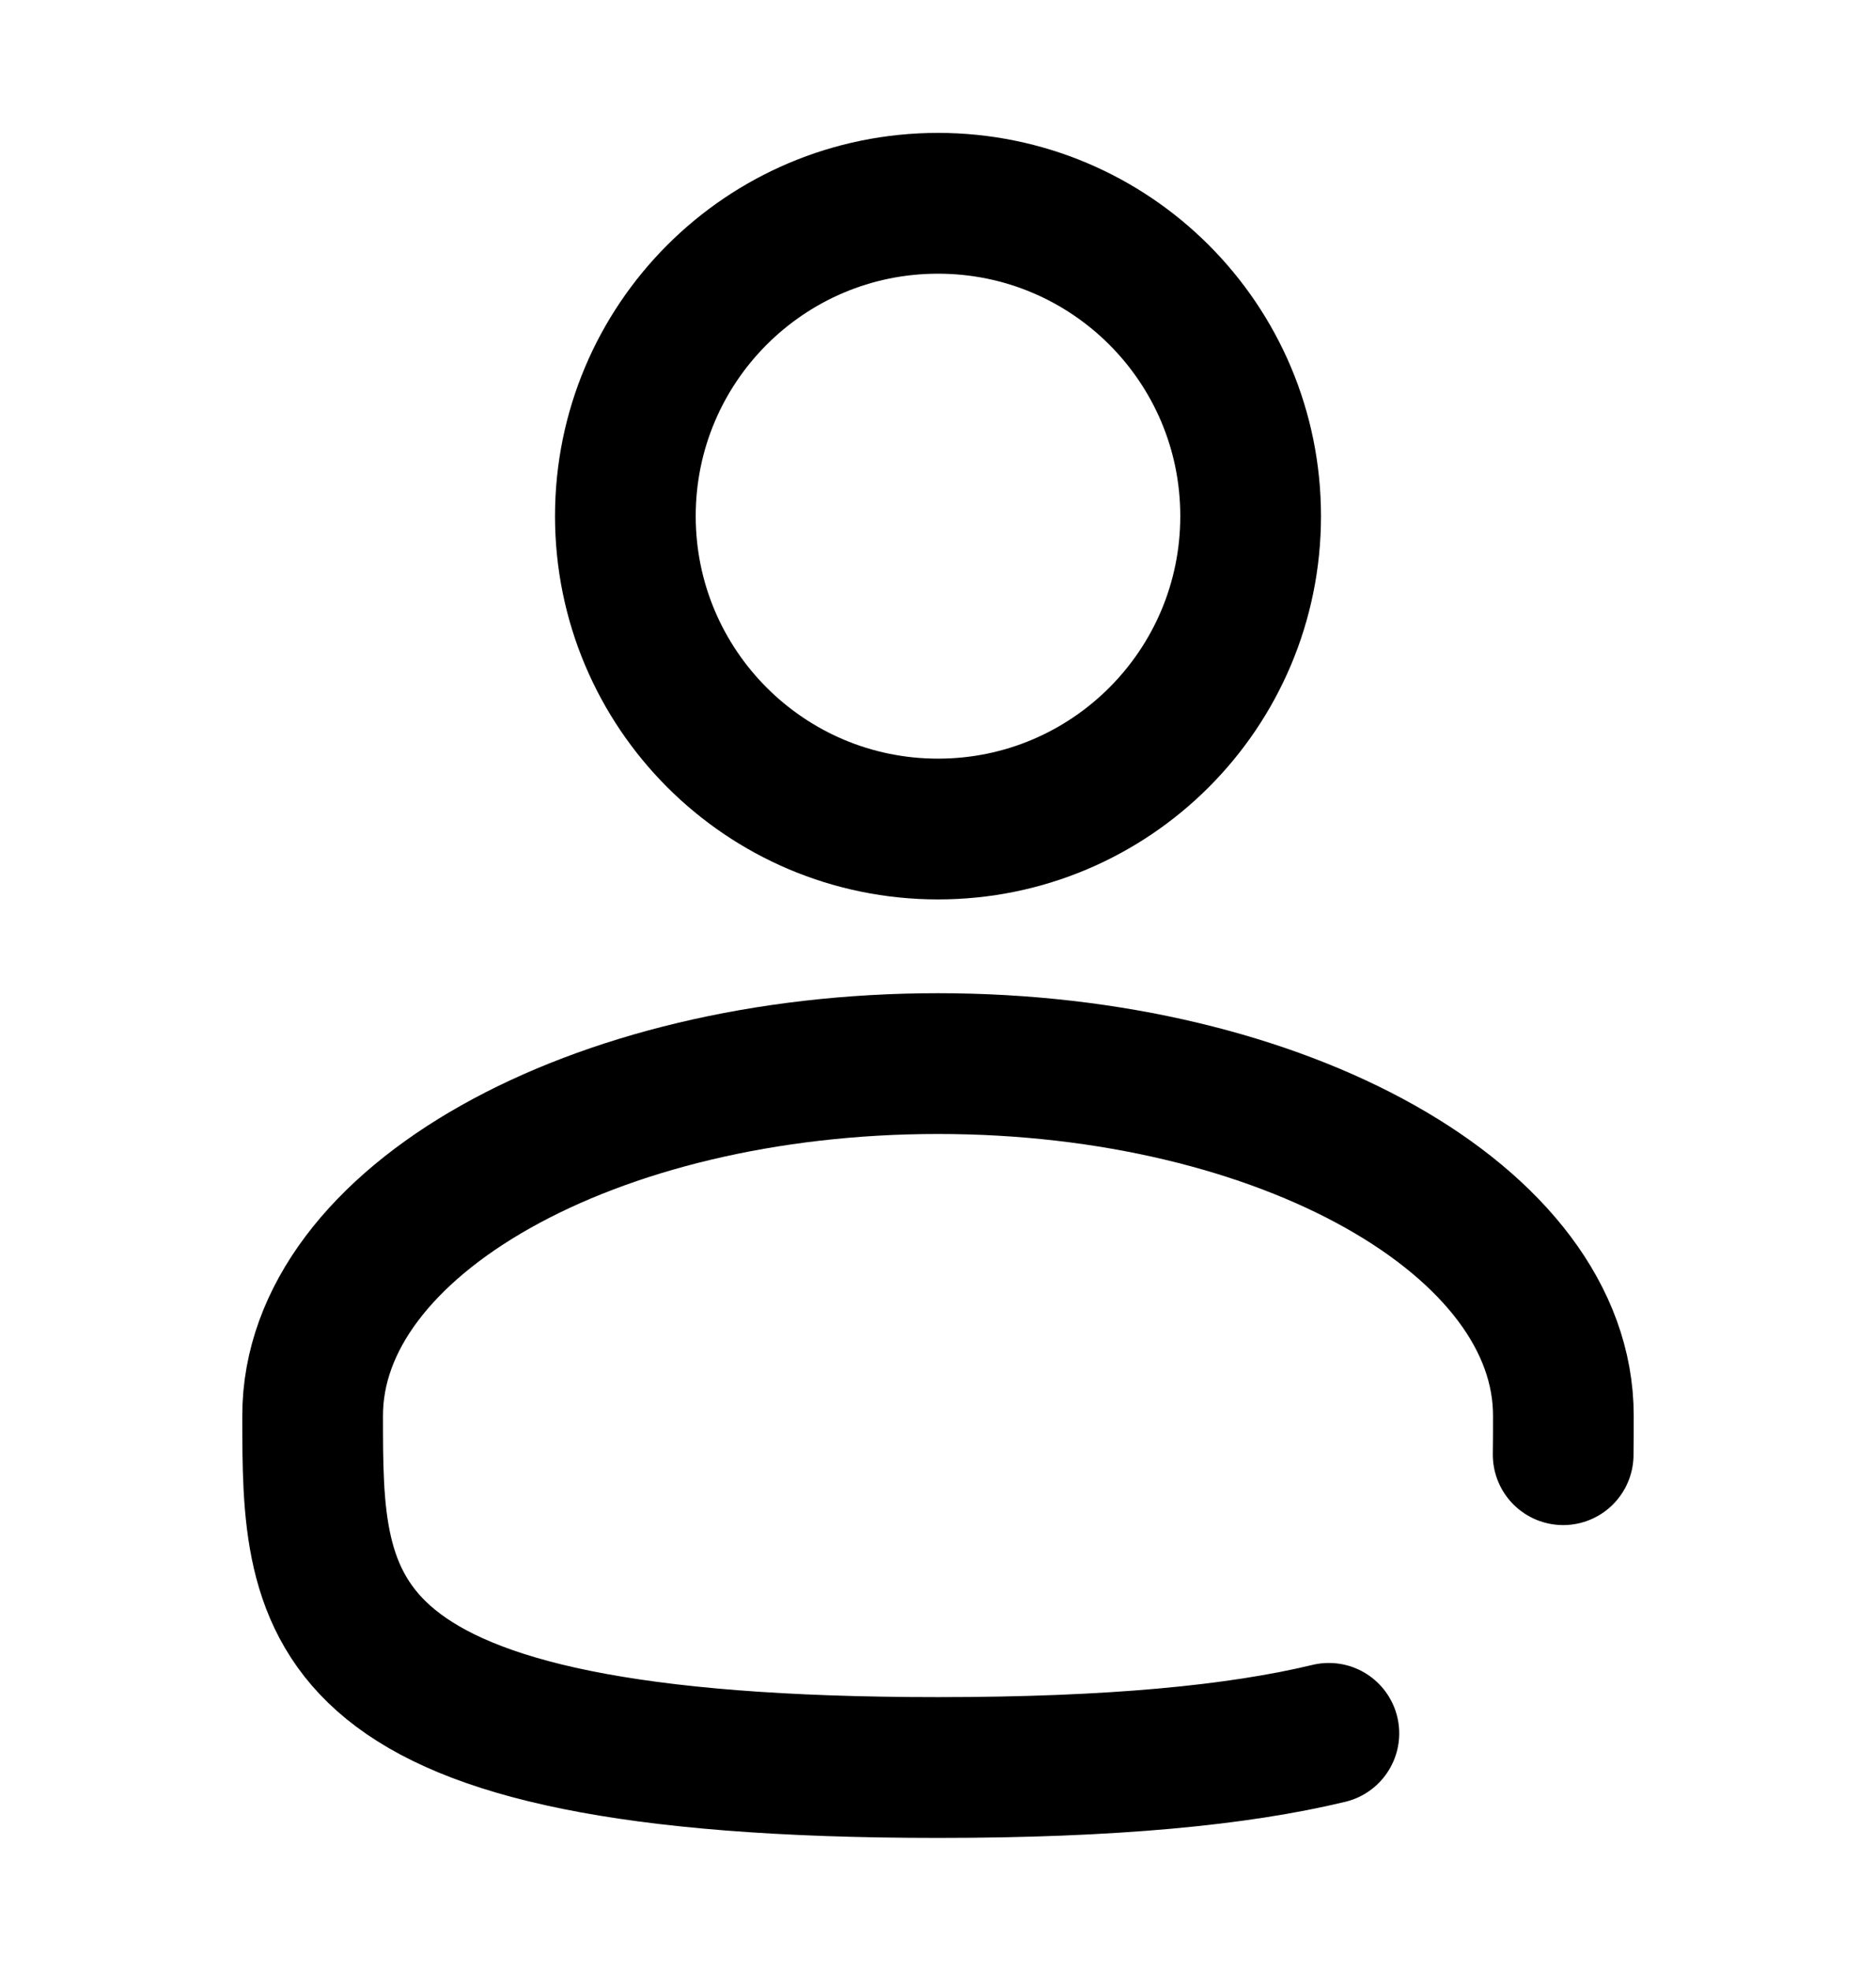 <svg width="20" height="21" viewBox="0 0 20 21" fill="none" xmlns="http://www.w3.org/2000/svg">
<path d="M10 8.833C11.841 8.833 13.333 7.34 13.333 5.499C13.333 3.658 11.841 2.166 10 2.166C8.159 2.166 6.667 3.658 6.667 5.499C6.667 7.34 8.159 8.833 10 8.833Z" stroke="currentColor" stroke-width="1.5"/>
<path d="M16.665 15.499C16.667 15.362 16.667 15.223 16.667 15.082C16.667 13.011 13.682 11.332 10 11.332C6.318 11.332 3.333 13.011 3.333 15.082C3.333 17.153 3.333 18.832 10 18.832C11.859 18.832 13.2 18.701 14.167 18.468" stroke="currentColor" stroke-width="1.5" stroke-linecap="round"/>
</svg>
